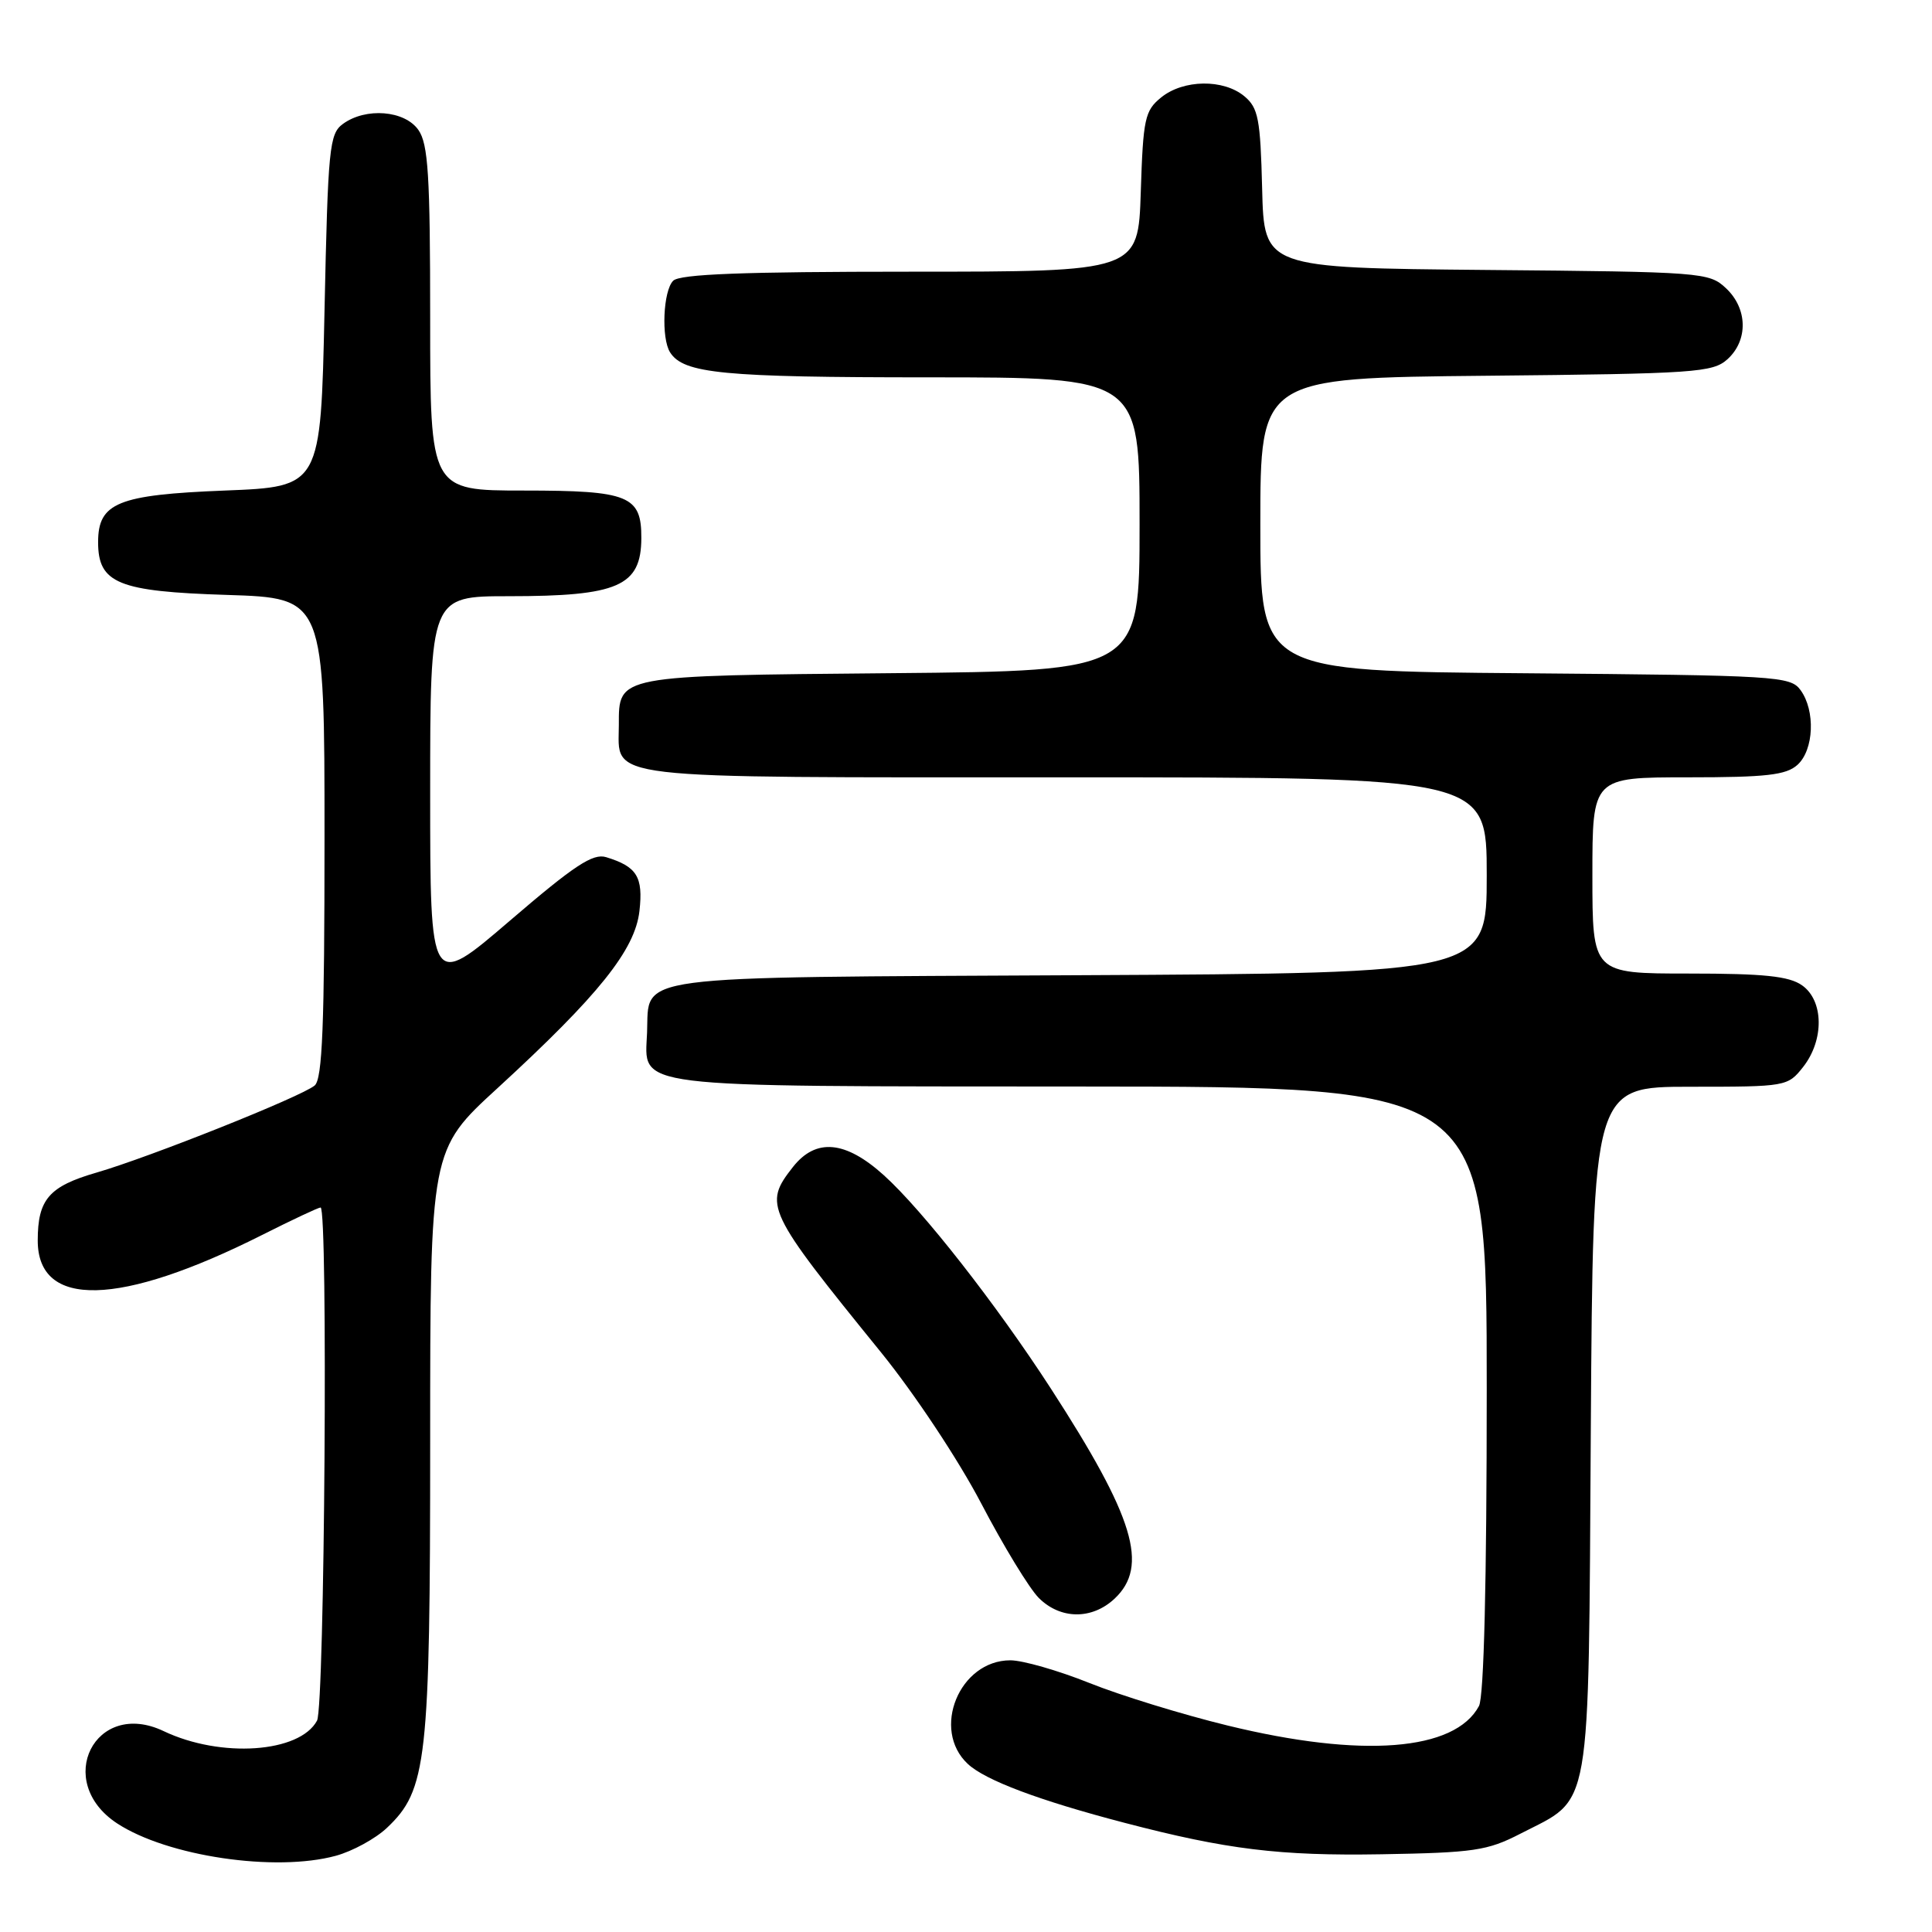 <?xml version="1.0" encoding="UTF-8" standalone="no"?>
<!DOCTYPE svg PUBLIC "-//W3C//DTD SVG 1.1//EN" "http://www.w3.org/Graphics/SVG/1.1/DTD/svg11.dtd" >
<svg xmlns="http://www.w3.org/2000/svg" xmlns:xlink="http://www.w3.org/1999/xlink" version="1.1" viewBox="0 0 256 256">
 <g >
 <path fill="currentColor"
d=" M 44.50 245.90 C 46.70 245.30 49.75 243.64 51.27 242.20 C 56.57 237.20 57.00 233.38 57.00 191.00 C 57.00 152.36 57.00 152.36 65.93 144.18 C 79.31 131.90 84.15 125.87 84.73 120.71 C 85.24 116.18 84.40 114.83 80.32 113.58 C 78.56 113.04 76.11 114.66 67.57 121.99 C 57.00 131.06 57.00 131.06 57.00 105.03 C 57.00 79.00 57.00 79.00 67.43 79.00 C 81.91 79.00 84.95 77.67 84.98 71.32 C 85.01 65.68 83.33 65.00 69.43 65.00 C 57.00 65.00 57.00 65.00 57.00 42.22 C 57.00 23.23 56.74 19.08 55.44 17.22 C 53.62 14.62 48.47 14.21 45.44 16.42 C 43.64 17.73 43.46 19.54 43.00 41.17 C 42.50 64.50 42.50 64.50 29.78 65.00 C 15.61 65.56 13.00 66.62 13.00 71.84 C 13.00 77.30 15.66 78.38 30.07 78.83 C 43.00 79.24 43.00 79.24 43.00 111.00 C 43.00 135.91 42.72 142.99 41.69 143.84 C 39.91 145.32 19.84 153.33 12.77 155.38 C 6.49 157.20 5.00 158.93 5.00 164.38 C 5.00 173.41 15.86 173.14 34.73 163.64 C 38.70 161.64 42.19 160.00 42.48 160.00 C 43.48 160.00 43.02 226.09 42.01 227.99 C 39.71 232.27 29.25 232.99 21.68 229.38 C 12.60 225.06 7.06 236.06 15.52 241.61 C 22.18 245.97 36.47 248.09 44.50 245.90 Z  M 201.45 242.98 C 211.01 238.06 210.46 241.21 210.79 189.43 C 211.08 144.00 211.08 144.00 223.97 144.00 C 236.70 144.00 236.88 143.97 238.93 141.37 C 241.73 137.80 241.66 132.58 238.78 130.56 C 237.05 129.34 233.72 129.00 223.78 129.00 C 211.00 129.00 211.00 129.00 211.00 116.00 C 211.00 103.00 211.00 103.00 223.67 103.00 C 234.06 103.00 236.67 102.70 238.17 101.35 C 240.36 99.37 240.57 94.17 238.58 91.44 C 237.23 89.59 235.48 89.49 202.08 89.21 C 167.00 88.93 167.00 88.93 167.00 69.51 C 167.00 50.08 167.00 50.08 196.90 49.79 C 224.66 49.52 226.94 49.36 228.90 47.60 C 231.66 45.09 231.58 40.89 228.70 38.19 C 226.47 36.09 225.57 36.02 196.95 35.77 C 167.50 35.50 167.50 35.50 167.24 25.00 C 167.01 15.74 166.73 14.29 164.88 12.75 C 162.11 10.45 156.81 10.52 153.86 12.91 C 151.70 14.66 151.47 15.70 151.16 25.41 C 150.82 36.00 150.82 36.00 120.61 36.00 C 98.45 36.00 90.08 36.32 89.20 37.20 C 87.87 38.53 87.60 44.82 88.79 46.69 C 90.57 49.50 95.79 50.00 123.07 50.00 C 151.00 50.00 151.00 50.00 151.00 69.45 C 151.00 88.90 151.00 88.90 118.15 89.20 C 81.58 89.53 82.00 89.45 82.00 96.05 C 82.00 103.39 78.68 103.00 141.07 103.00 C 197.00 103.00 197.00 103.00 197.00 115.97 C 197.00 128.95 197.00 128.95 143.04 129.22 C 82.62 129.53 86.05 129.08 85.74 136.82 C 85.44 144.27 82.72 143.93 143.25 143.97 C 197.00 144.00 197.00 144.00 197.00 184.07 C 197.00 209.63 196.63 224.83 195.97 226.06 C 192.77 232.03 180.46 232.99 162.66 228.64 C 156.70 227.19 148.45 224.65 144.34 223.00 C 140.22 221.35 135.51 220.00 133.88 220.00 C 127.12 220.00 123.35 229.19 128.25 233.74 C 130.57 235.90 137.70 238.58 149.00 241.53 C 162.53 245.07 169.56 245.93 183.06 245.70 C 195.29 245.49 197.09 245.23 201.45 242.98 Z  M 147.69 211.83 C 152.26 207.53 150.30 201.07 139.25 184.00 C 132.02 172.84 122.27 160.38 117.12 155.73 C 112.03 151.13 108.11 150.77 105.07 154.63 C 101.13 159.65 101.48 160.39 116.76 179.22 C 121.19 184.69 126.99 193.43 130.01 199.20 C 132.96 204.85 136.40 210.49 137.64 211.73 C 140.51 214.60 144.69 214.64 147.69 211.83 Z "/>
</g>
</svg>
